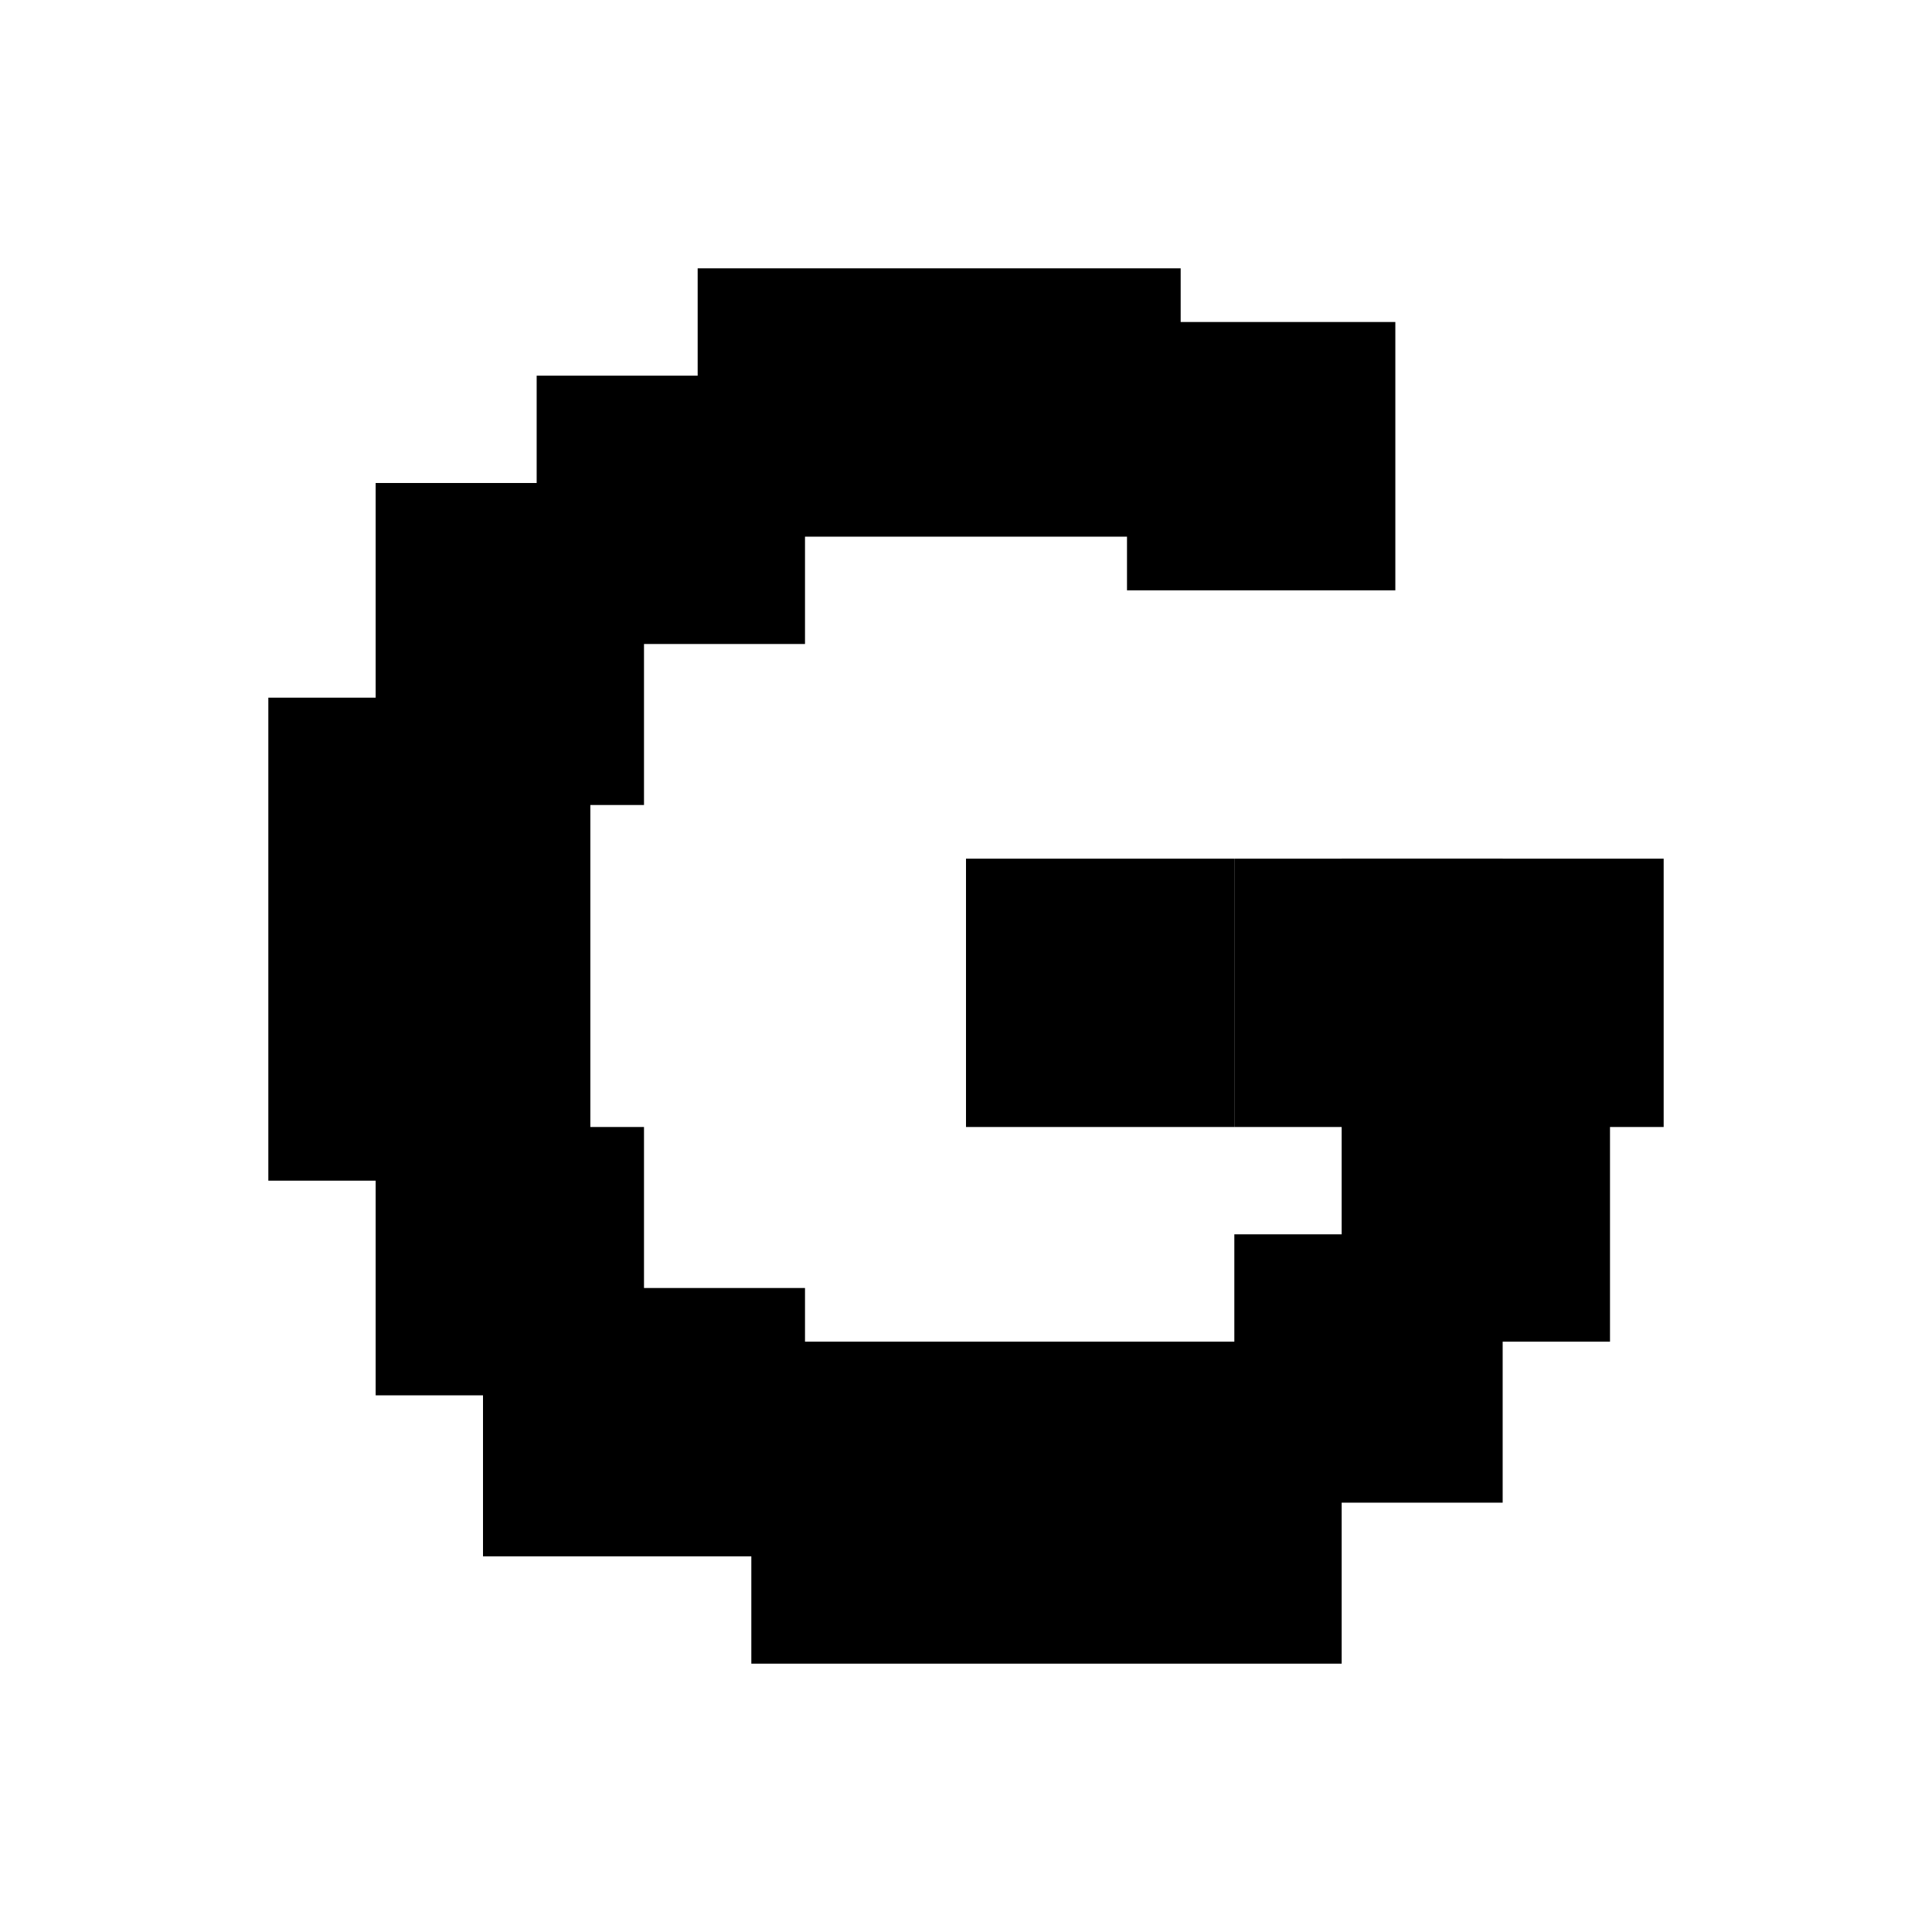 <svg xmlns="http://www.w3.org/2000/svg" viewBox="0 0 36 36" fill="none">
    <path fill="currentColor" d="M31 16h-6v5h6v-5Z"/>
    <path fill="currentColor" d="M22 5h-9v5h9V5Z"/>
    <path fill="currentColor" d="M12 21H7v5h5v-5Z"/>
    <path fill="currentColor" d="M30 20h-5v5h5v-5Z"/>
    <path fill="currentColor" d="M12 9H7v6h5V9Z"/>
    <path fill="currentColor" d="M11 13H5v9h6v-9Z"/>
    <path fill="currentColor" d="M15 24H9v5h6v-5Z"/>
    <path fill="currentColor" d="M15 7h-5v5h5V7Z"/>
    <path fill="currentColor" d="M28 16h-5v5h5v-5Zm0 7h-5v5h5v-5Z"/>
    <path fill="currentColor" d="M26 6h-5v5h5V6Z"/>
    <path fill="currentColor" d="M25 25H14v6h11v-6Z"/>
    <path fill="currentColor" d="M23 16h-5v5h5v-5Z"/>
</svg>